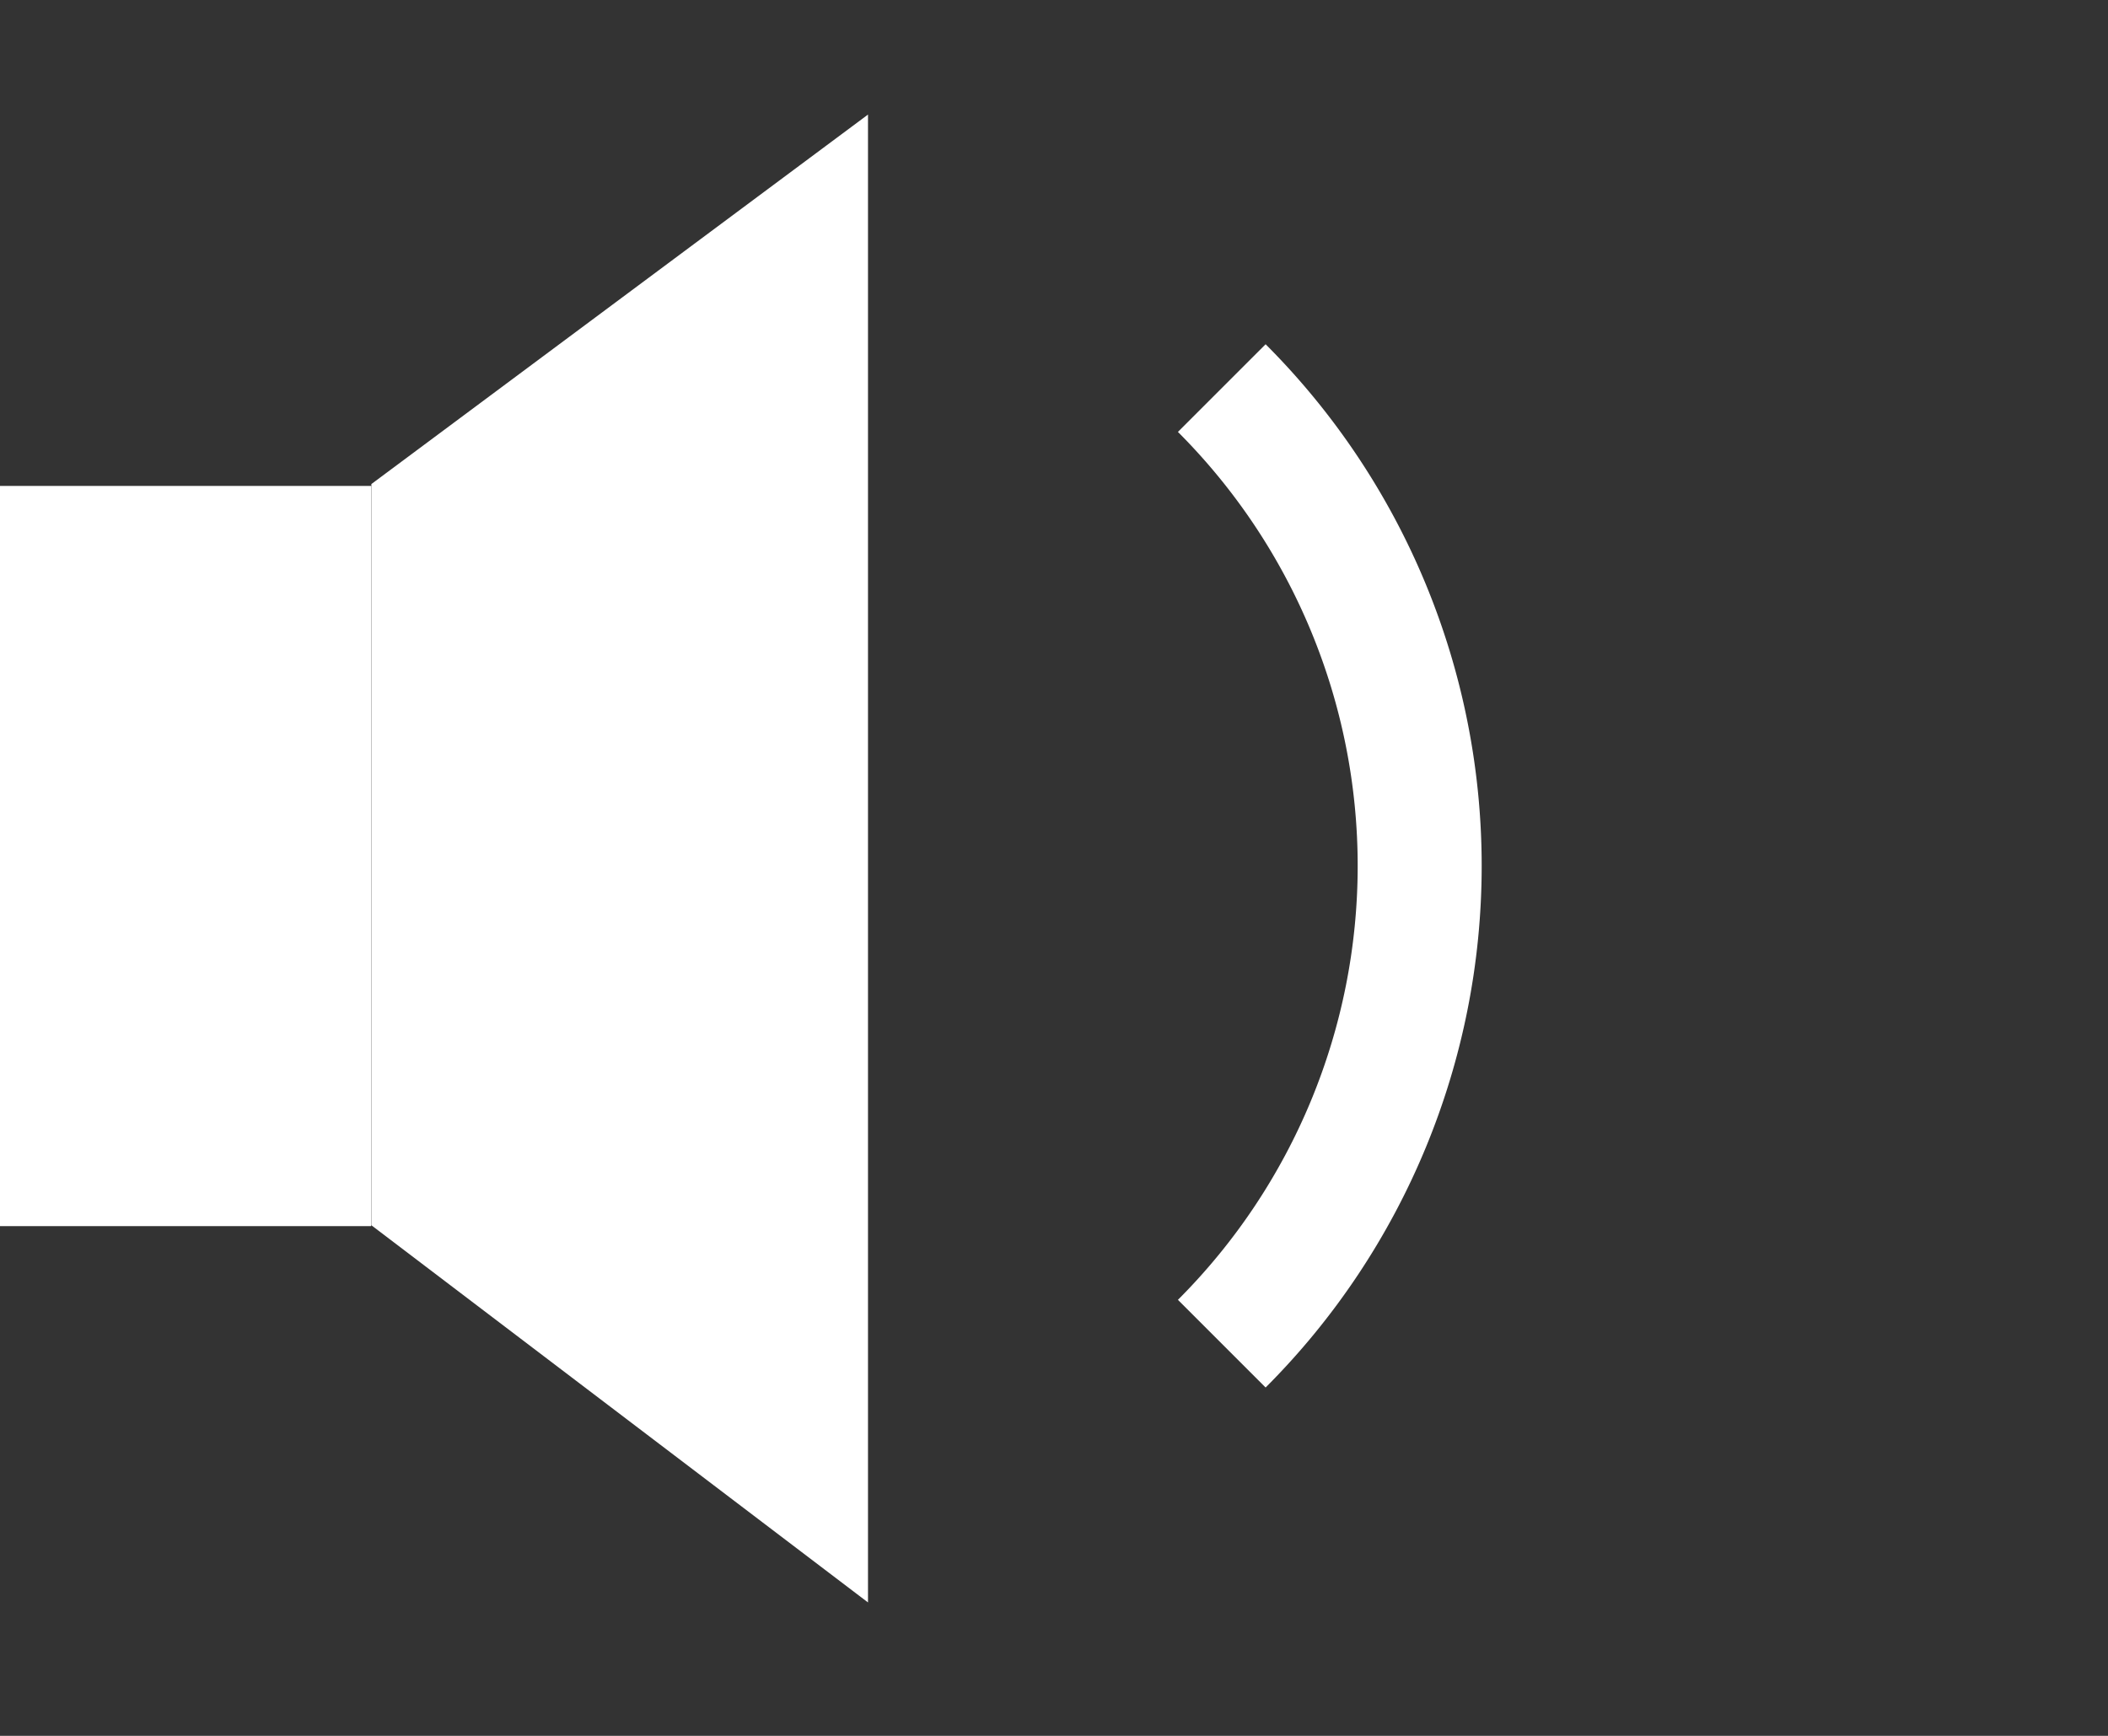 <svg xmlns="http://www.w3.org/2000/svg" width="17" height="14" viewBox="0 0 17 14">
    <rect x="0" y="0" width="17" height="14" fill="#333333" stroke="none"/>
    <g fill="none" fill-rule="evenodd">
        <path fill="#FFF" d="M0 3.919h2.993v5.97H0V3.92zm2.995-.015L7 .924v12L2.995 9.882v-5.98z"/>
        <path stroke="#FFF" d="M9.853 10.837a5.45 5.45 0 0 0 0-7.707"/>
    </g>
</svg>
